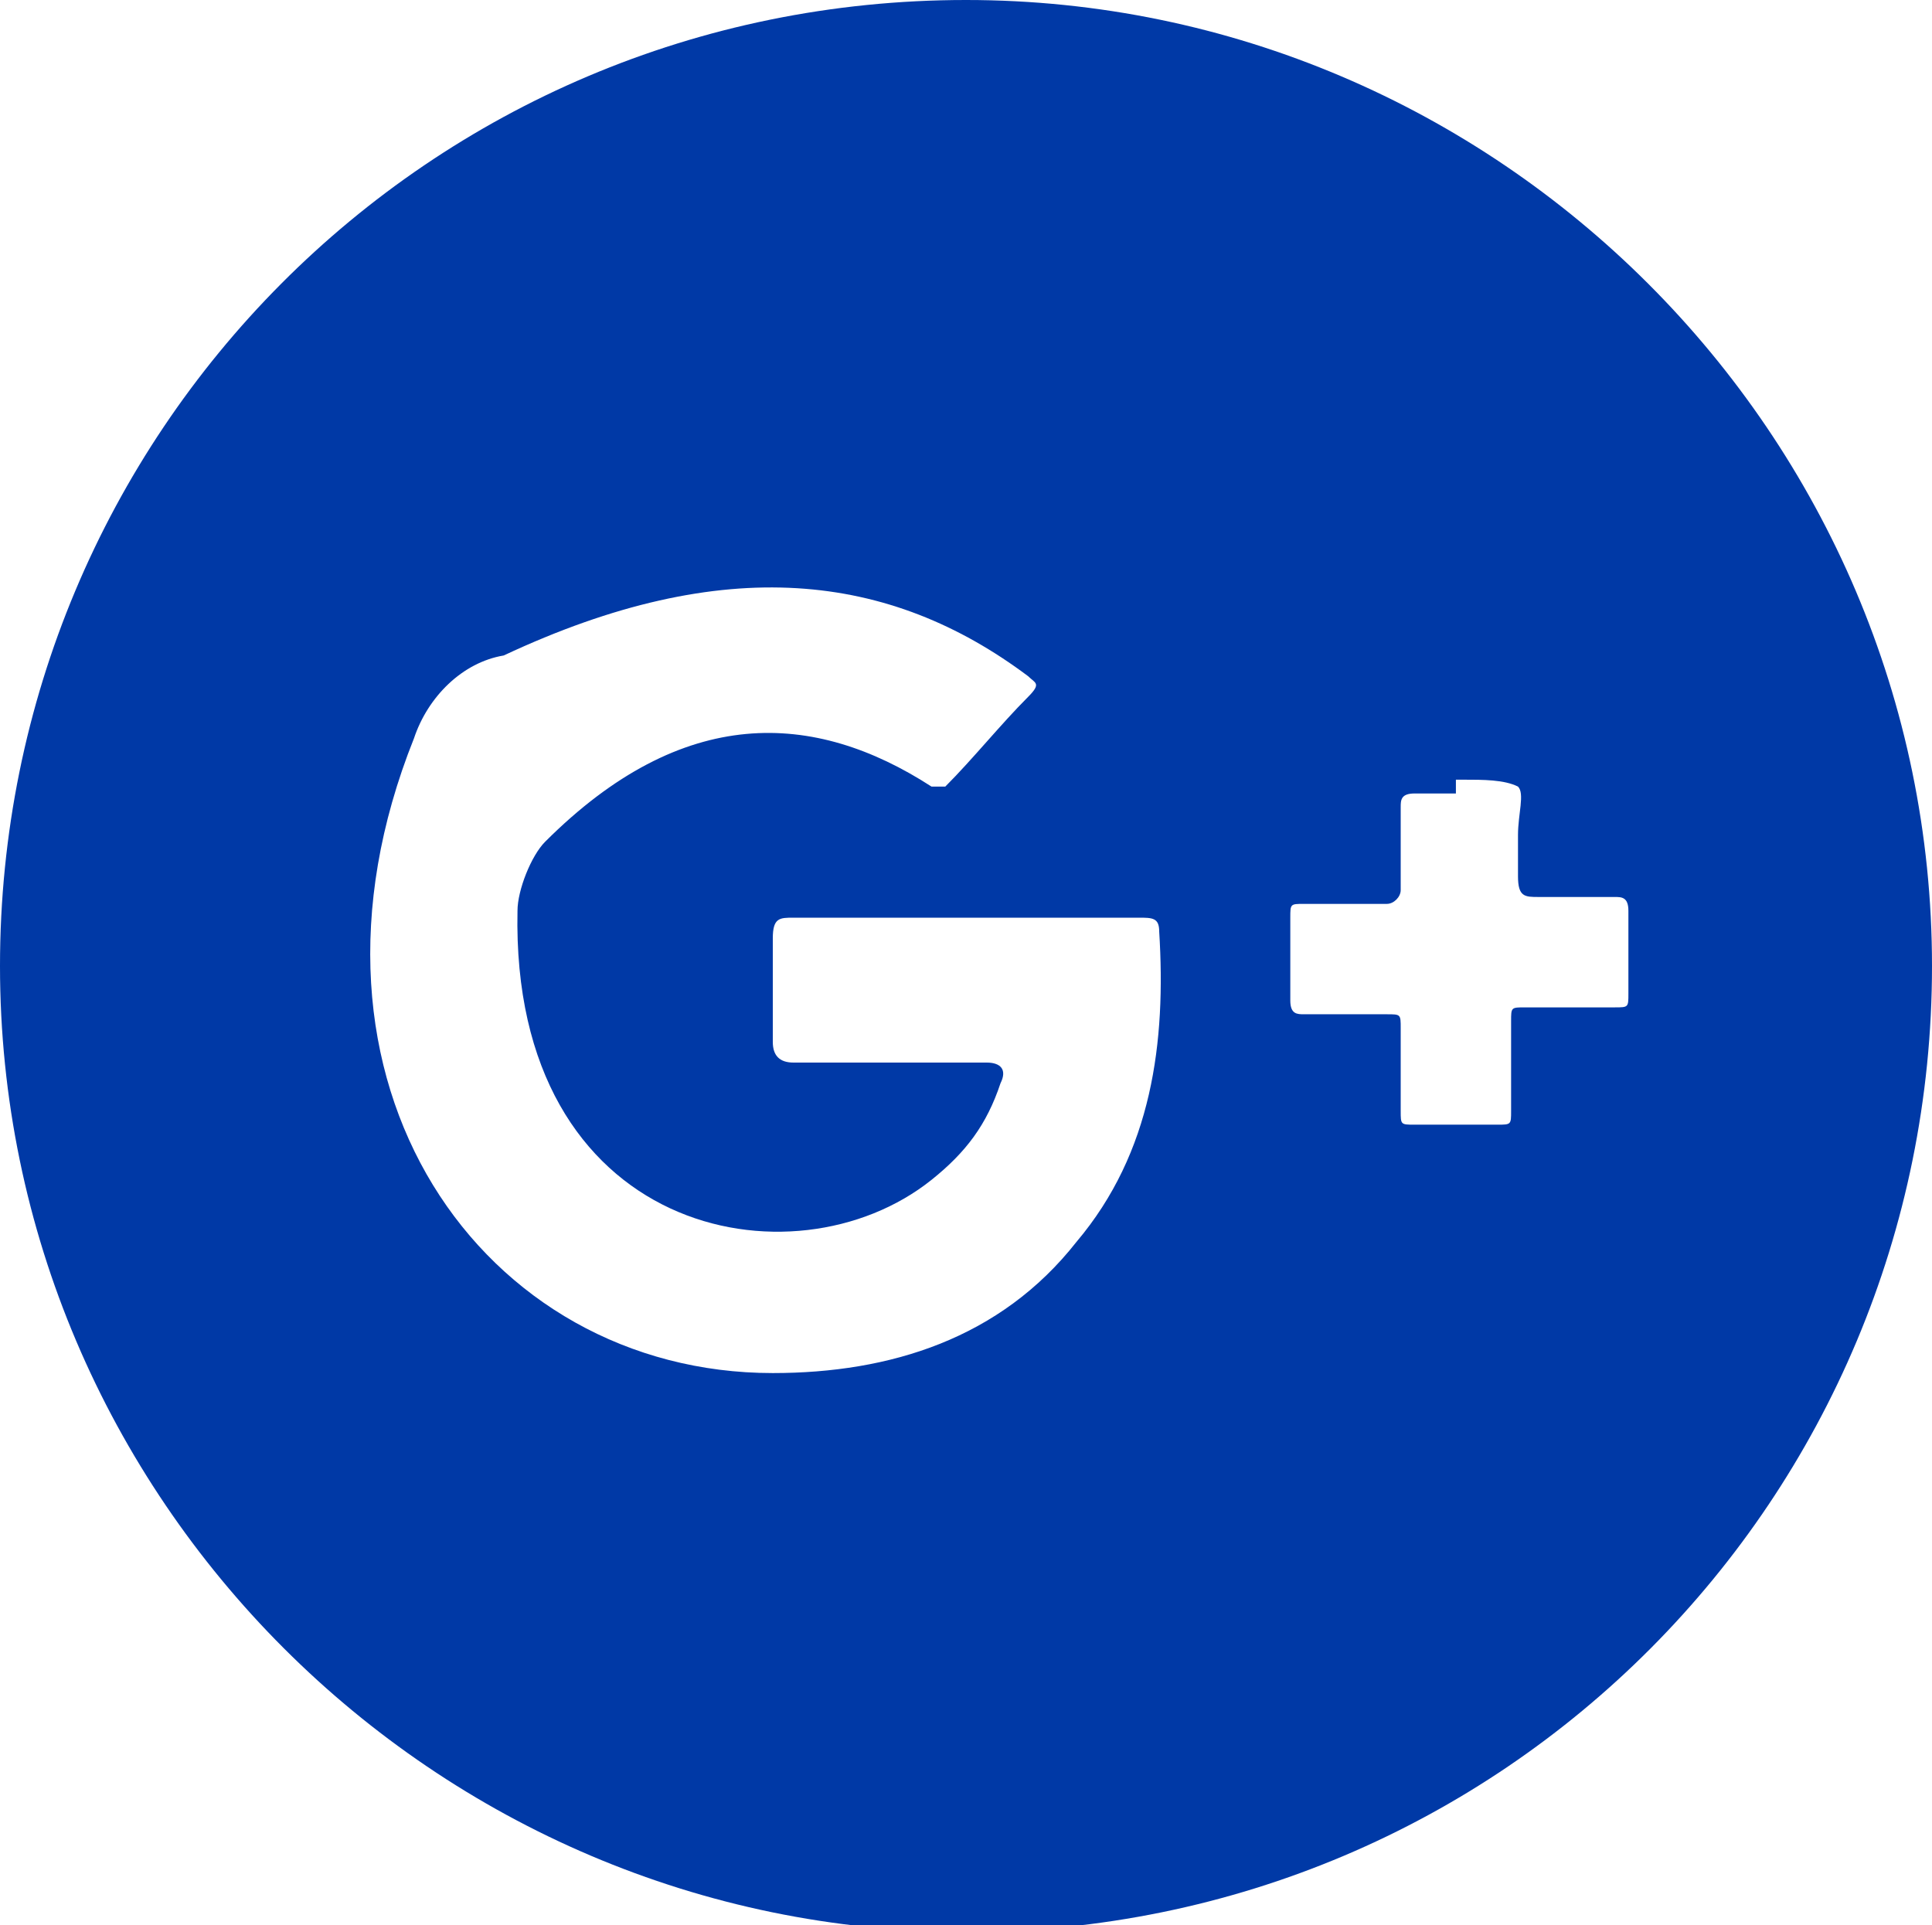 <?xml version="1.0" encoding="utf-8"?>
<!-- Generator: Adobe Illustrator 22.1.0, SVG Export Plug-In . SVG Version: 6.00 Build 0)  -->
<svg version="1.1" id="Capa_1" xmlns="http://www.w3.org/2000/svg" xmlns:xlink="http://www.w3.org/1999/xlink" x="0px" y="0px"
	 viewBox="0 0 28 27.9" style="enable-background:new 0 0 28 27.9;" xml:space="preserve">
<style type="text/css">
	.st0{fill:#F1F1F1;}
	.st1{fill:#FFFFFF;}
	.st2{fill:#0187CD;}
	.st3{opacity:0.55;clip-path:url(#SVGID_2_);}
	.st4{opacity:0.55;clip-path:url(#SVGID_4_);}
	.st5{opacity:0.5;fill:none;stroke:#BEBEBE;stroke-miterlimit:10;}
	.st6{fill:#D8D8D8;}
	.st7{fill:#BEBEBE;}
	.st8{fill:#004485;}
	.st9{opacity:0.55;}
	.st10{fill:#004484;}
	.st11{fill:#87888B;}
	.st12{fill:#2F4C87;}
	.st13{fill:#E1E2E3;}
	.st14{fill:#C47930;}
	.st15{fill:#C3C3C3;}
	.st16{fill:#A4D523;}
	.st17{fill:#27608D;}
	.st18{fill:#749323;}
	.st19{fill:#FF0000;}
	.st20{fill:#CE7535;}
	.st21{fill:#265D9B;}
	.st22{opacity:5.000000e-02;}
	.st23{clip-path:url(#SVGID_6_);fill:#FFFFFF;}
	.st24{fill:#304483;}
	.st25{fill:#9D9FA1;}
	.st26{opacity:0.8;}
	.st27{fill:url(#SVGID_7_);}
	.st28{fill:url(#SVGID_8_);}
	.st29{opacity:0.3;fill:#FFFFFF;stroke:#FFFFFF;stroke-miterlimit:10;}
	.st30{opacity:5.000000e-02;fill:#004484;}
	.st31{opacity:0.15;fill:#004484;}
	.st32{opacity:0.3;fill:#004484;}
	.st33{opacity:0.4;fill:#004484;}
	.st34{opacity:0.5;fill:#004484;}
	.st35{opacity:0.6;fill:#004484;}
	.st36{opacity:0.7;fill:#004484;}
	.st37{opacity:0.8;fill:#004484;}
	.st38{opacity:0.9;fill:#004484;}
	.st39{fill:url(#SVGID_9_);}
	.st40{fill:none;stroke:#265D9B;stroke-width:1.5;stroke-miterlimit:10;}
	.st41{opacity:0.85;fill:#FFFFFF;}
	.st42{opacity:0.85;fill:#9D9FA1;}
	.st43{opacity:0.75;}
	.st44{fill:#2B6BA7;}
	.st45{fill:none;stroke:#265D9B;stroke-width:3;stroke-miterlimit:10;}
	.st46{fill:none;stroke:#CE7535;stroke-width:3;stroke-miterlimit:10;}
	.st47{fill:url(#SVGID_10_);stroke:#265D9B;stroke-miterlimit:10;}
	.st48{fill:url(#SVGID_11_);stroke:#265D9B;stroke-miterlimit:10;}
	.st49{fill:#F3F3F3;}
	.st50{fill:#040707;}
	.st51{fill:#6F7175;}
	.st52{fill:#01CCF7;}
	.st53{fill:#00C0F5;}
	.st54{fill:#707276;}
	.st55{fill:#04E777;}
	.st56{fill:#04D8F7;}
	.st57{fill:#F6C302;}
	.st58{fill:#D83155;}
	.st59{fill:#E9354C;}
	.st60{fill:#F6CE05;}
	.st61{fill:#F33A45;}
	.st62{fill:#4D4D4D;}
	.st63{opacity:0.5;}
	.st64{fill:none;stroke:#FFFFFF;stroke-width:3;stroke-miterlimit:10;}
	.st65{fill:none;stroke:#808080;stroke-width:1.5;stroke-miterlimit:10;}
	.st66{fill:#0039A6;}
	.st67{opacity:0.5;fill:none;stroke:#C3C3C3;stroke-miterlimit:10;}
	.st68{fill:url(#SVGID_12_);stroke:#265D9B;stroke-miterlimit:10;}
	.st69{fill:url(#SVGID_13_);stroke:#265D9B;stroke-miterlimit:10;}
	.st70{fill:url(#SVGID_14_);stroke:#265D9B;stroke-miterlimit:10;}
	.st71{fill:url(#SVGID_15_);stroke:#265D9B;stroke-miterlimit:10;}
	.st72{fill:none;stroke:#265D9B;stroke-width:0.25;stroke-miterlimit:10;}
	.st73{fill:#6D6D6D;}
	.st74{fill:#8CBF37;}
	.st75{fill:#0C6F9E;}
	.st76{fill:#DFB70E;}
	.st77{fill:#FAA93F;}
	.st78{fill:#6B7137;}
	.st79{fill:#AA6A43;}
	.st80{fill:#147DA1;}
	.st81{fill:#428B44;}
	.st82{fill:#E81D24;}
	.st83{fill:#8BC548;}
	.st84{fill:#0CB8B8;}
	.st85{fill:#002B51;}
	.st86{fill:#A5A7AA;}
	.st87{fill:#6F7173;}
	.st88{fill:#707274;}
	.st89{fill:#A6A8AB;}
	.st90{fill:#A6A7AA;}
	.st91{fill:#A6A8AA;}
	.st92{fill:#6E7072;}
	.st93{clip-path:url(#SVGID_19_);fill:#FFFFFF;}
	.st94{clip-path:url(#SVGID_19_);}
	.st95{fill:#054B8D;}
	.st96{fill:#B12E33;}
	.st97{fill:#B43439;}
	.st98{fill:#B32E33;}
	.st99{fill:#B02D32;}
	.st100{fill:#25AAC9;}
	.st101{clip-path:url(#SVGID_21_);fill:#FFFFFF;}
	.st102{clip-path:url(#SVGID_21_);fill:#B43439;}
	.st103{clip-path:url(#SVGID_23_);fill:#FFFFFF;}
	.st104{fill:#004D8D;}
	.st105{fill:none;stroke:#F3F3F3;stroke-miterlimit:10;}
	.st106{clip-path:url(#SVGID_25_);fill:#FFFFFF;}
	.st107{clip-path:url(#SVGID_25_);}
	.st108{clip-path:url(#SVGID_27_);fill:#FFFFFF;}
	.st109{clip-path:url(#SVGID_27_);fill:#B43439;}
	.st110{fill:none;stroke:#FFFFFF;stroke-miterlimit:10;}
	.st111{fill:none;stroke:#CE7535;stroke-miterlimit:10;}
	.st112{fill:none;stroke:#000000;stroke-miterlimit:10;}
	.st113{fill:#015594;}
	.st114{fill:#085A98;}
	.st115{fill:#2497D4;}
	.st116{fill:#10619E;}
	.st117{fill:#4C91C5;}
	.st118{fill:#2673AD;}
	.st119{fill:#1A68A4;}
	.st120{fill:#327CB3;}
	.st121{fill:#3A82B9;}
	.st122{fill:#64A4D4;}
	.st123{fill:#00427A;}
	.st124{fill:#F8FBFC;}
	.st125{fill:#7EC1E5;}
	.st126{fill:#C1E1F2;}
	.st127{fill:#FCFDFD;}
	.st128{fill:#E5BC2D;}
	.st129{fill:#DEB12D;}
	.st130{fill:#3A4981;}
	.st131{fill:#D19C2C;}
	.st132{fill:#6D6750;}
	.st133{fill:#3B5188;}
	.st134{fill:#4C7FB7;}
	.st135{fill:#3B5892;}
	.st136{fill:#426499;}
	.st137{fill:#4874A9;}
	.st138{fill:#4A3C1D;}
	.st139{fill:#5F7682;}
	.st140{fill:#DDA62B;}
	.st141{fill:#383D75;}
	.st142{fill:#DDAB2C;}
	.st143{fill:none;}
	.st144{clip-path:url(#SVGID_31_);fill:#FFFFFF;}
	.st145{clip-path:url(#SVGID_31_);}
	.st146{clip-path:url(#SVGID_33_);fill:#FFFFFF;}
	.st147{clip-path:url(#SVGID_33_);fill:#B43439;}
	.st148{fill:none;stroke:#CE7535;stroke-width:2;stroke-miterlimit:10;}
</style>
<path class="st66" d="M14,0c7.7,0,14,6.3,14,14c0,7.7-6.2,14-14,14c-7.7,0-14-6.3-14-14C0,6.3,6.2,0,14,0 M14,13.3L14,13.3
	c-0.8,0-1.7,0-2.5,0c-0.2,0-0.3,0-0.3,0.3c0,0.5,0,1,0,1.5c0,0.2,0.1,0.3,0.3,0.3c0.9,0,1.9,0,2.8,0c0.2,0,0.3,0.1,0.2,0.3
	c-0.2,0.6-0.5,1-1,1.4c-2,1.6-6.1,0.8-6-3.9c0-0.3,0.2-0.8,0.4-1c2-2,3.9-1.9,5.6-0.8c0.1,0,0.1,0,0.2,0c0.4-0.4,0.8-0.9,1.2-1.3
	c0.2-0.2,0.1-0.2,0-0.3c-2-1.5-4.4-1.8-7.6-0.3C6.7,9.6,6.2,10.1,6,10.7c-2,5,1,9.2,5.2,9.2c1.7,0,3.3-0.5,4.4-1.9
	c1.1-1.3,1.3-2.9,1.2-4.5c0-0.2-0.1-0.2-0.3-0.2H14z M21.1,11.3c0,0,0,0.2,0,0.2c-0.2,0-0.4,0-0.6,0c-0.2,0-0.2,0.1-0.2,0.2
	c0,0.4,0,0.8,0,1.2c0,0.1-0.1,0.2-0.2,0.2c-0.4,0-0.8,0-1.2,0c-0.2,0-0.2,0-0.2,0.2c0,0.4,0,0.8,0,1.2c0,0.2,0.1,0.2,0.2,0.2
	c0.4,0,0.8,0,1.2,0c0.2,0,0.2,0,0.2,0.2c0,0.4,0,0.8,0,1.2c0,0.2,0,0.2,0.2,0.2c0.4,0,0.8,0,1.2,0c0.2,0,0.2,0,0.2-0.2
	c0-0.4,0-0.8,0-1.3c0-0.2,0-0.2,0.2-0.2c0.4,0,0.8,0,1.3,0c0.2,0,0.2,0,0.2-0.2c0-0.4,0-0.8,0-1.2c0-0.2-0.1-0.2-0.2-0.2
	c-0.4,0-0.8,0-1.1,0c-0.2,0-0.3,0-0.3-0.3c0-0.2,0-0.4,0-0.6c0-0.3,0.1-0.6,0-0.7c-0.2-0.1-0.5-0.1-0.8-0.1"/>
</svg>
